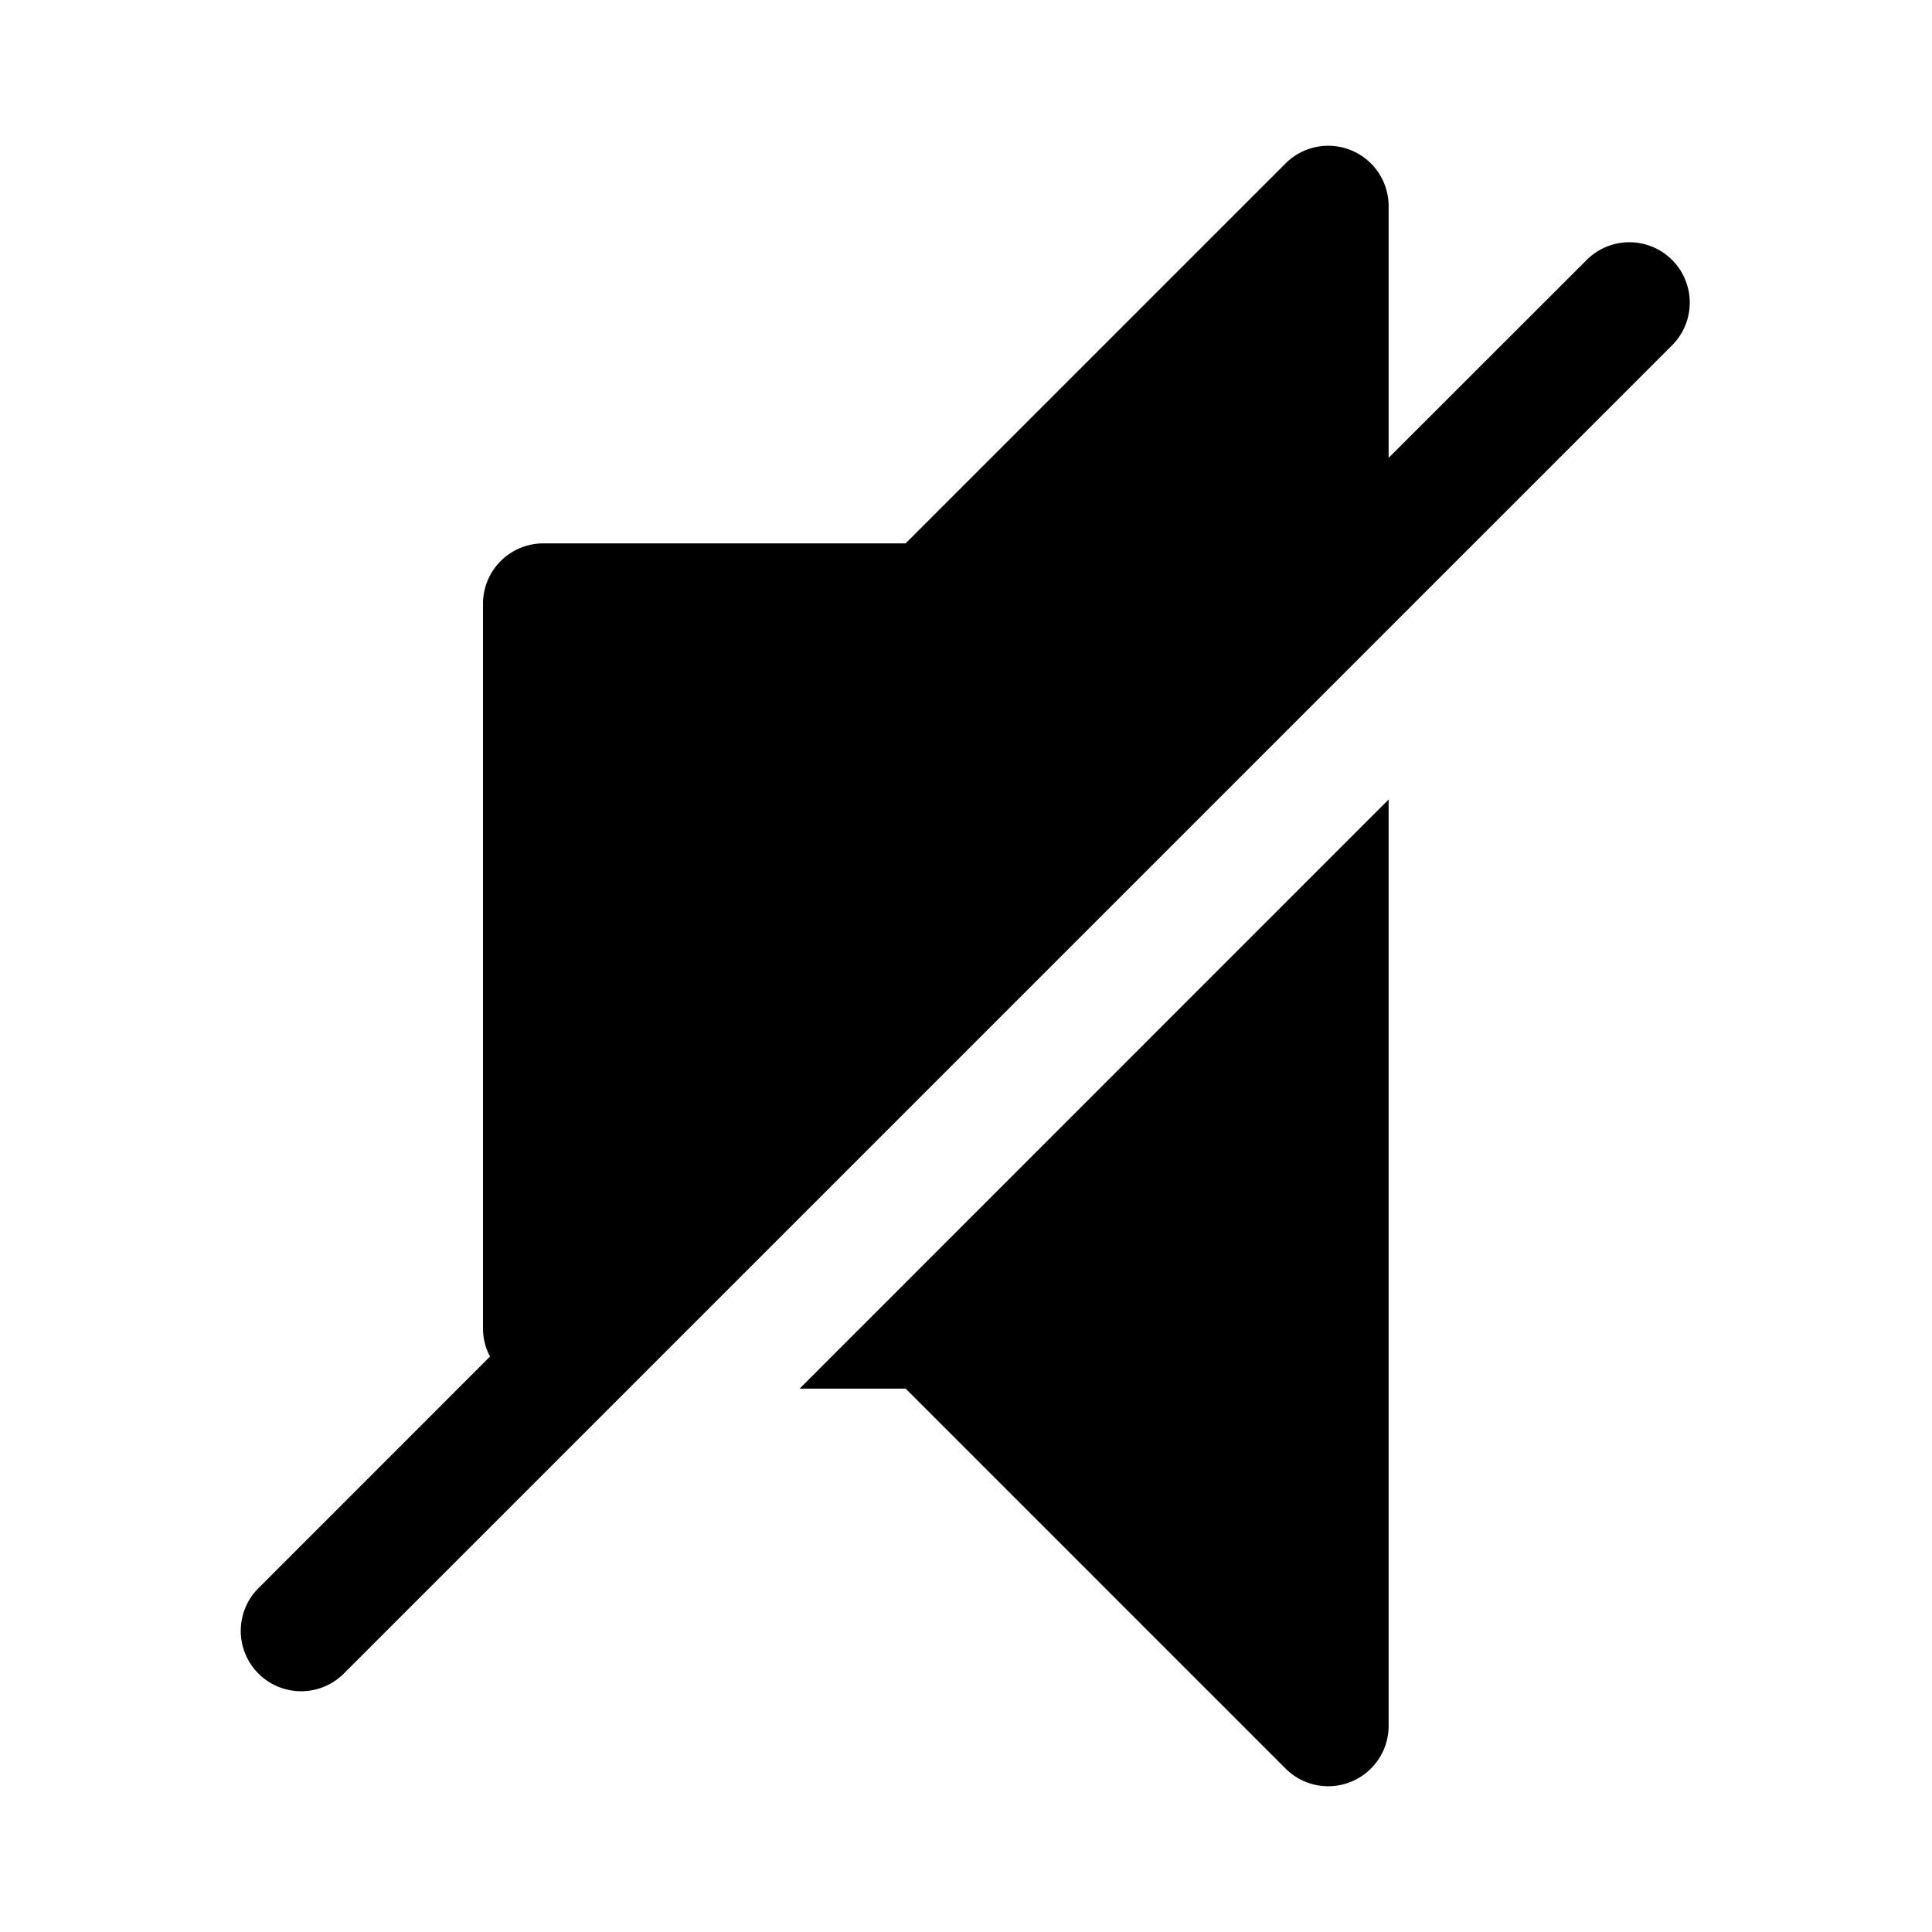 <svg xmlns="http://www.w3.org/2000/svg" viewBox="0 0 32 32"><path fill="currentColor" d="M23 13.242v15.344a1 1 0 0 1-1.707.707L15 23h-1.756zm-.293-10.535a1 1 0 0 1 .293.707v4.17l3.293-3.291a1 1 0 0 1 1.414 1.414l-22 22a1 1 0 1 1-1.414-1.414l3.823-3.824A.995.995 0 0 1 8 22V10a1 1 0 0 1 1-1h6l6.293-6.293a1 1 0 0 1 1.414 0"/></svg>